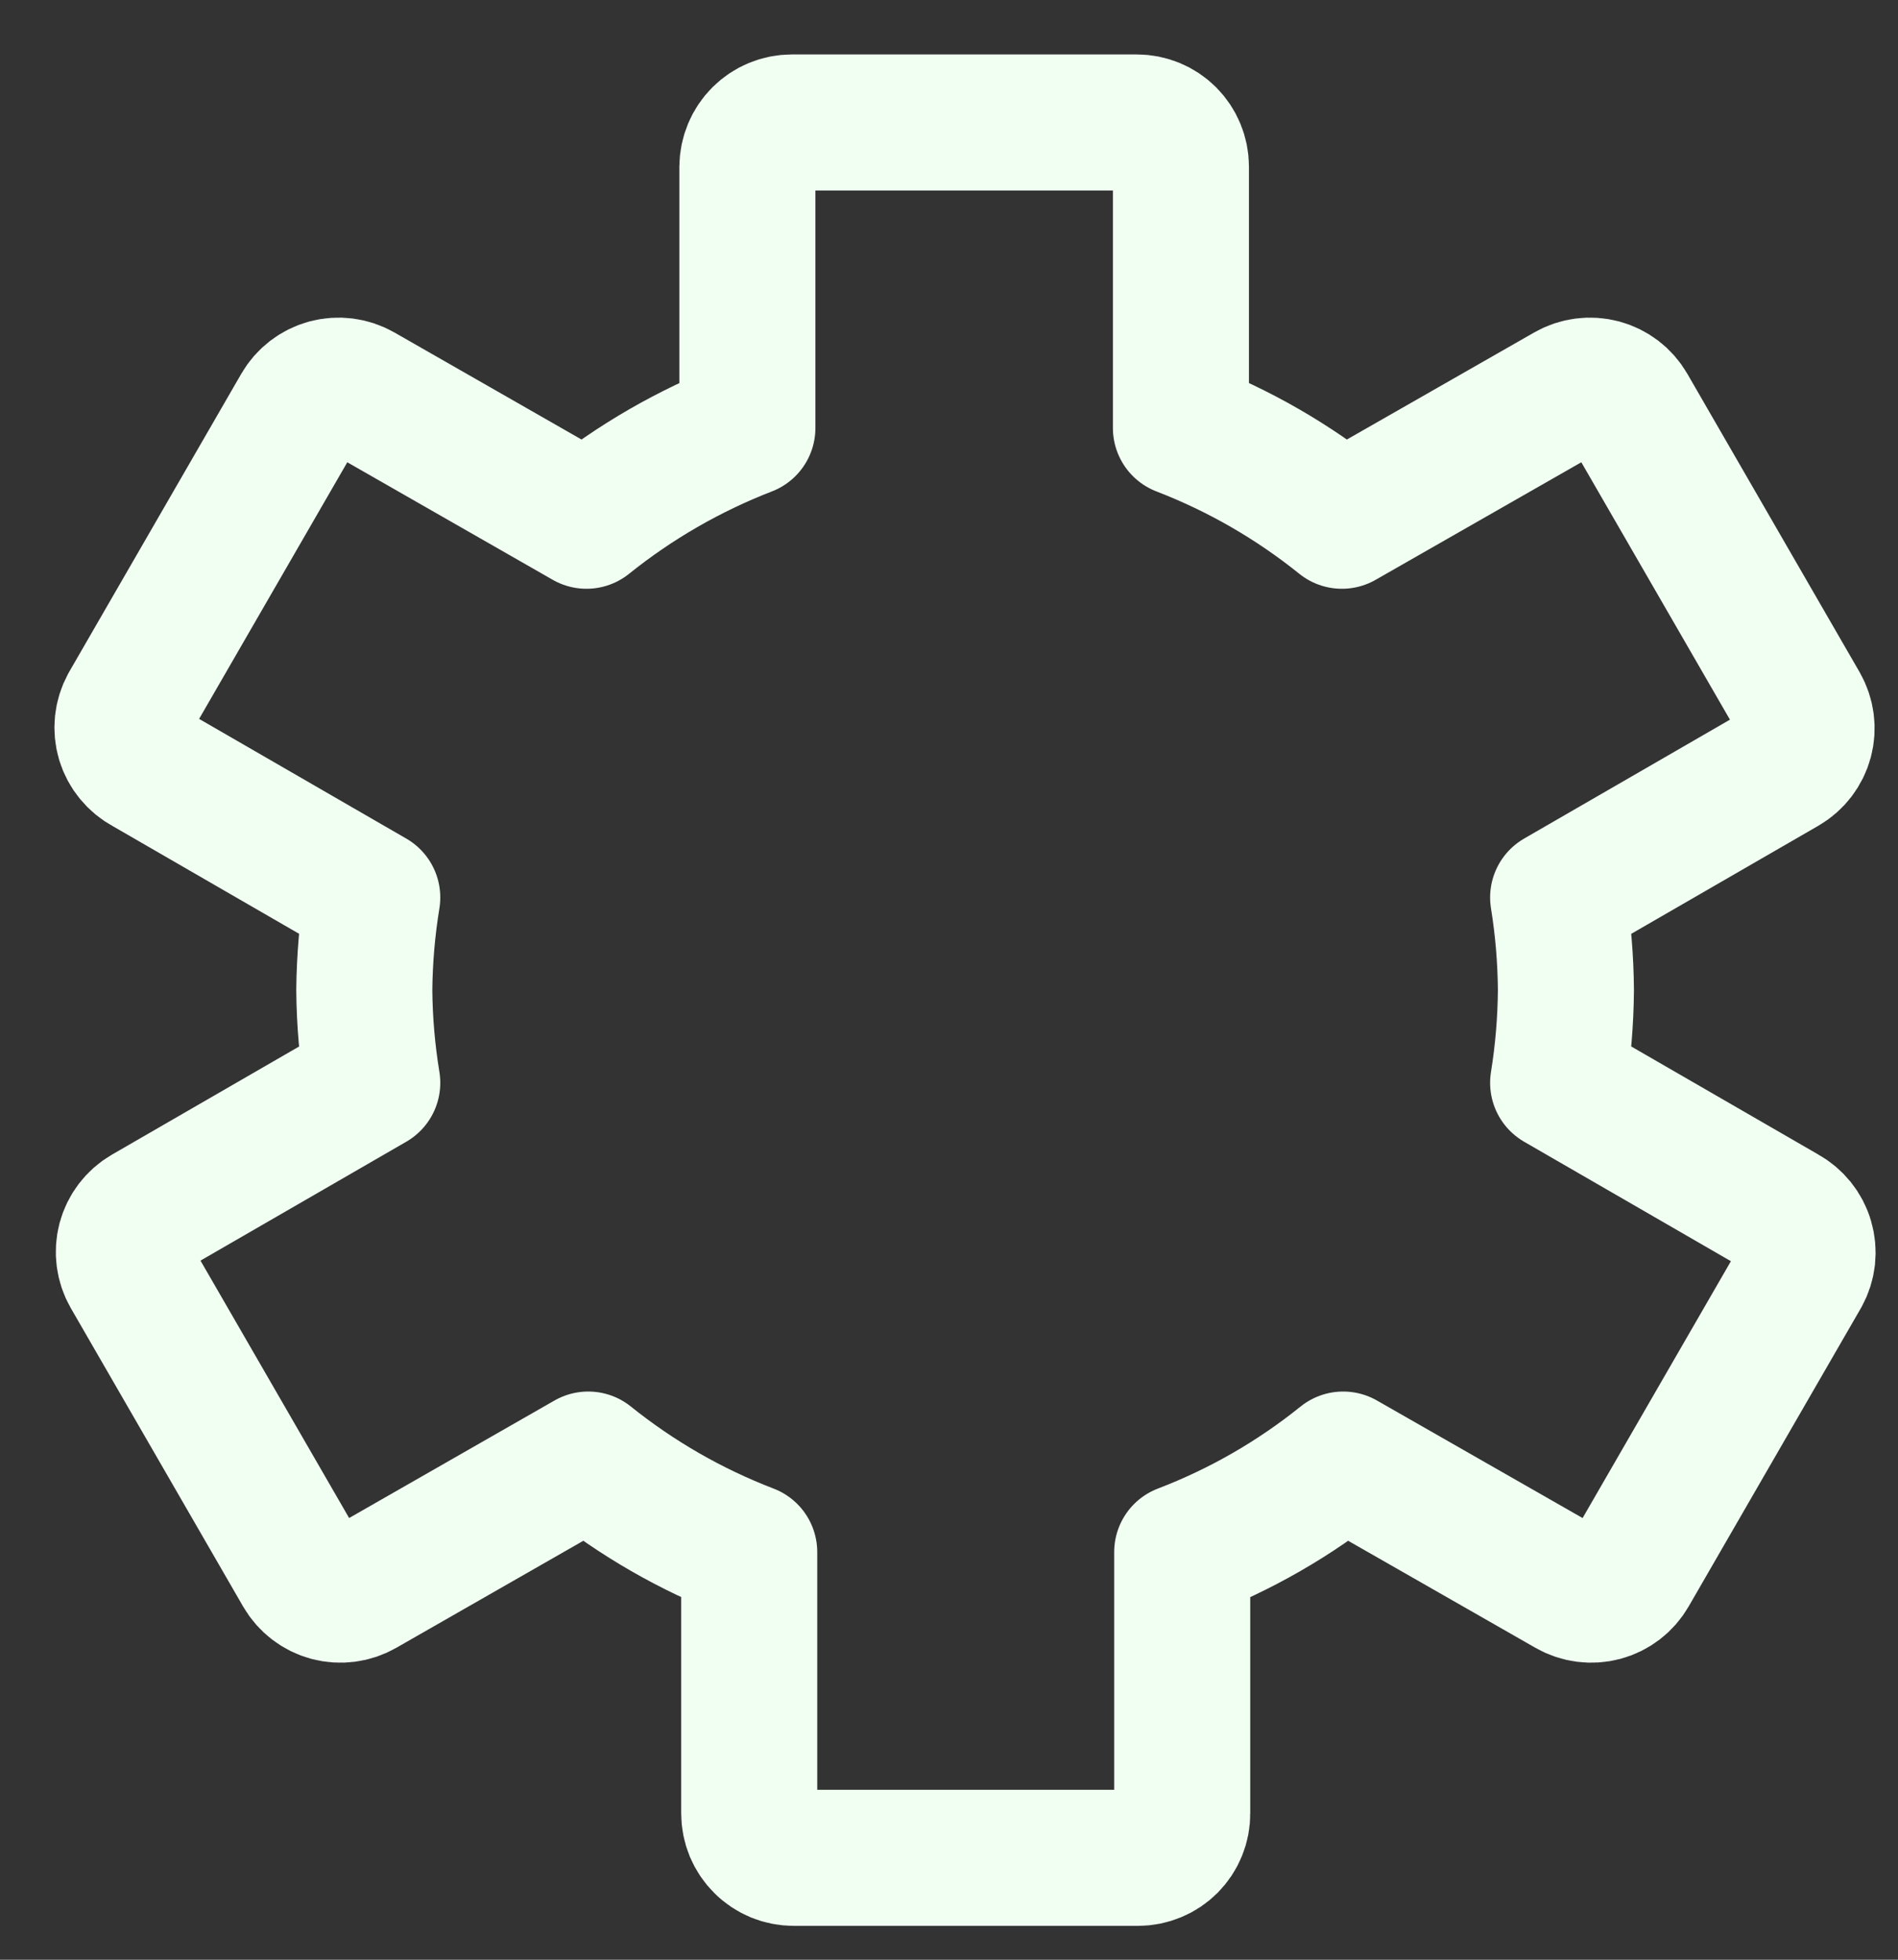 <svg width="31" height="32" viewBox="0 0 31 32" fill="none" xmlns="http://www.w3.org/2000/svg">
<rect x="0" y="0" width="31" height="32" fill="#333333" stroke="none"/>
<path d="M25.449 17.681L29.146 19.816C29.23 19.862 29.303 19.924 29.363 19.998C29.423 20.073 29.468 20.158 29.494 20.25C29.521 20.342 29.529 20.438 29.519 20.533C29.508 20.628 29.479 20.72 29.433 20.803L26.618 25.677C26.522 25.843 26.364 25.964 26.179 26.014C25.994 26.063 25.797 26.038 25.631 25.943L21.938 23.833C21.146 24.471 20.259 24.981 19.309 25.344V29.61C19.31 29.705 19.292 29.799 19.256 29.887C19.22 29.976 19.167 30.055 19.1 30.123C19.032 30.191 18.953 30.244 18.865 30.28C18.777 30.317 18.683 30.336 18.588 30.336H12.963C12.867 30.336 12.773 30.317 12.685 30.281C12.597 30.244 12.517 30.191 12.45 30.123C12.382 30.056 12.329 29.976 12.292 29.888C12.256 29.8 12.237 29.705 12.237 29.61V25.344C11.288 24.98 10.401 24.47 9.608 23.833L5.92 25.943C5.754 26.038 5.556 26.063 5.372 26.014C5.187 25.964 5.029 25.843 4.933 25.677L2.118 20.803C2.023 20.637 1.998 20.44 2.047 20.255C2.097 20.07 2.218 19.912 2.384 19.816L6.08 17.681C5.998 17.18 5.954 16.673 5.95 16.166C5.955 15.66 5.998 15.155 6.08 14.655L2.384 12.52C2.299 12.475 2.225 12.413 2.164 12.339C2.103 12.265 2.058 12.18 2.03 12.088C2.003 11.996 1.994 11.9 2.004 11.804C2.014 11.709 2.043 11.617 2.088 11.533L4.903 6.659C4.999 6.493 5.157 6.372 5.342 6.322C5.527 6.273 5.724 6.298 5.89 6.393L9.579 8.503C10.372 7.866 11.259 7.355 12.207 6.988V2.722C12.209 2.53 12.286 2.346 12.422 2.211C12.558 2.076 12.742 2 12.933 2H18.567C18.758 2 18.942 2.076 19.077 2.211C19.212 2.347 19.288 2.53 19.288 2.722V6.988C20.238 7.354 21.124 7.865 21.917 8.503L25.61 6.393C25.776 6.298 25.973 6.273 26.158 6.322C26.343 6.372 26.501 6.493 26.597 6.659L29.412 11.533C29.506 11.699 29.532 11.896 29.482 12.081C29.432 12.266 29.311 12.424 29.146 12.52L25.449 14.655C25.53 15.155 25.572 15.66 25.576 16.166C25.572 16.673 25.53 17.18 25.449 17.681Z" stroke="#F1FFF3" stroke-width="2.222" stroke-linecap="round" stroke-linejoin="round"/>
</svg>
